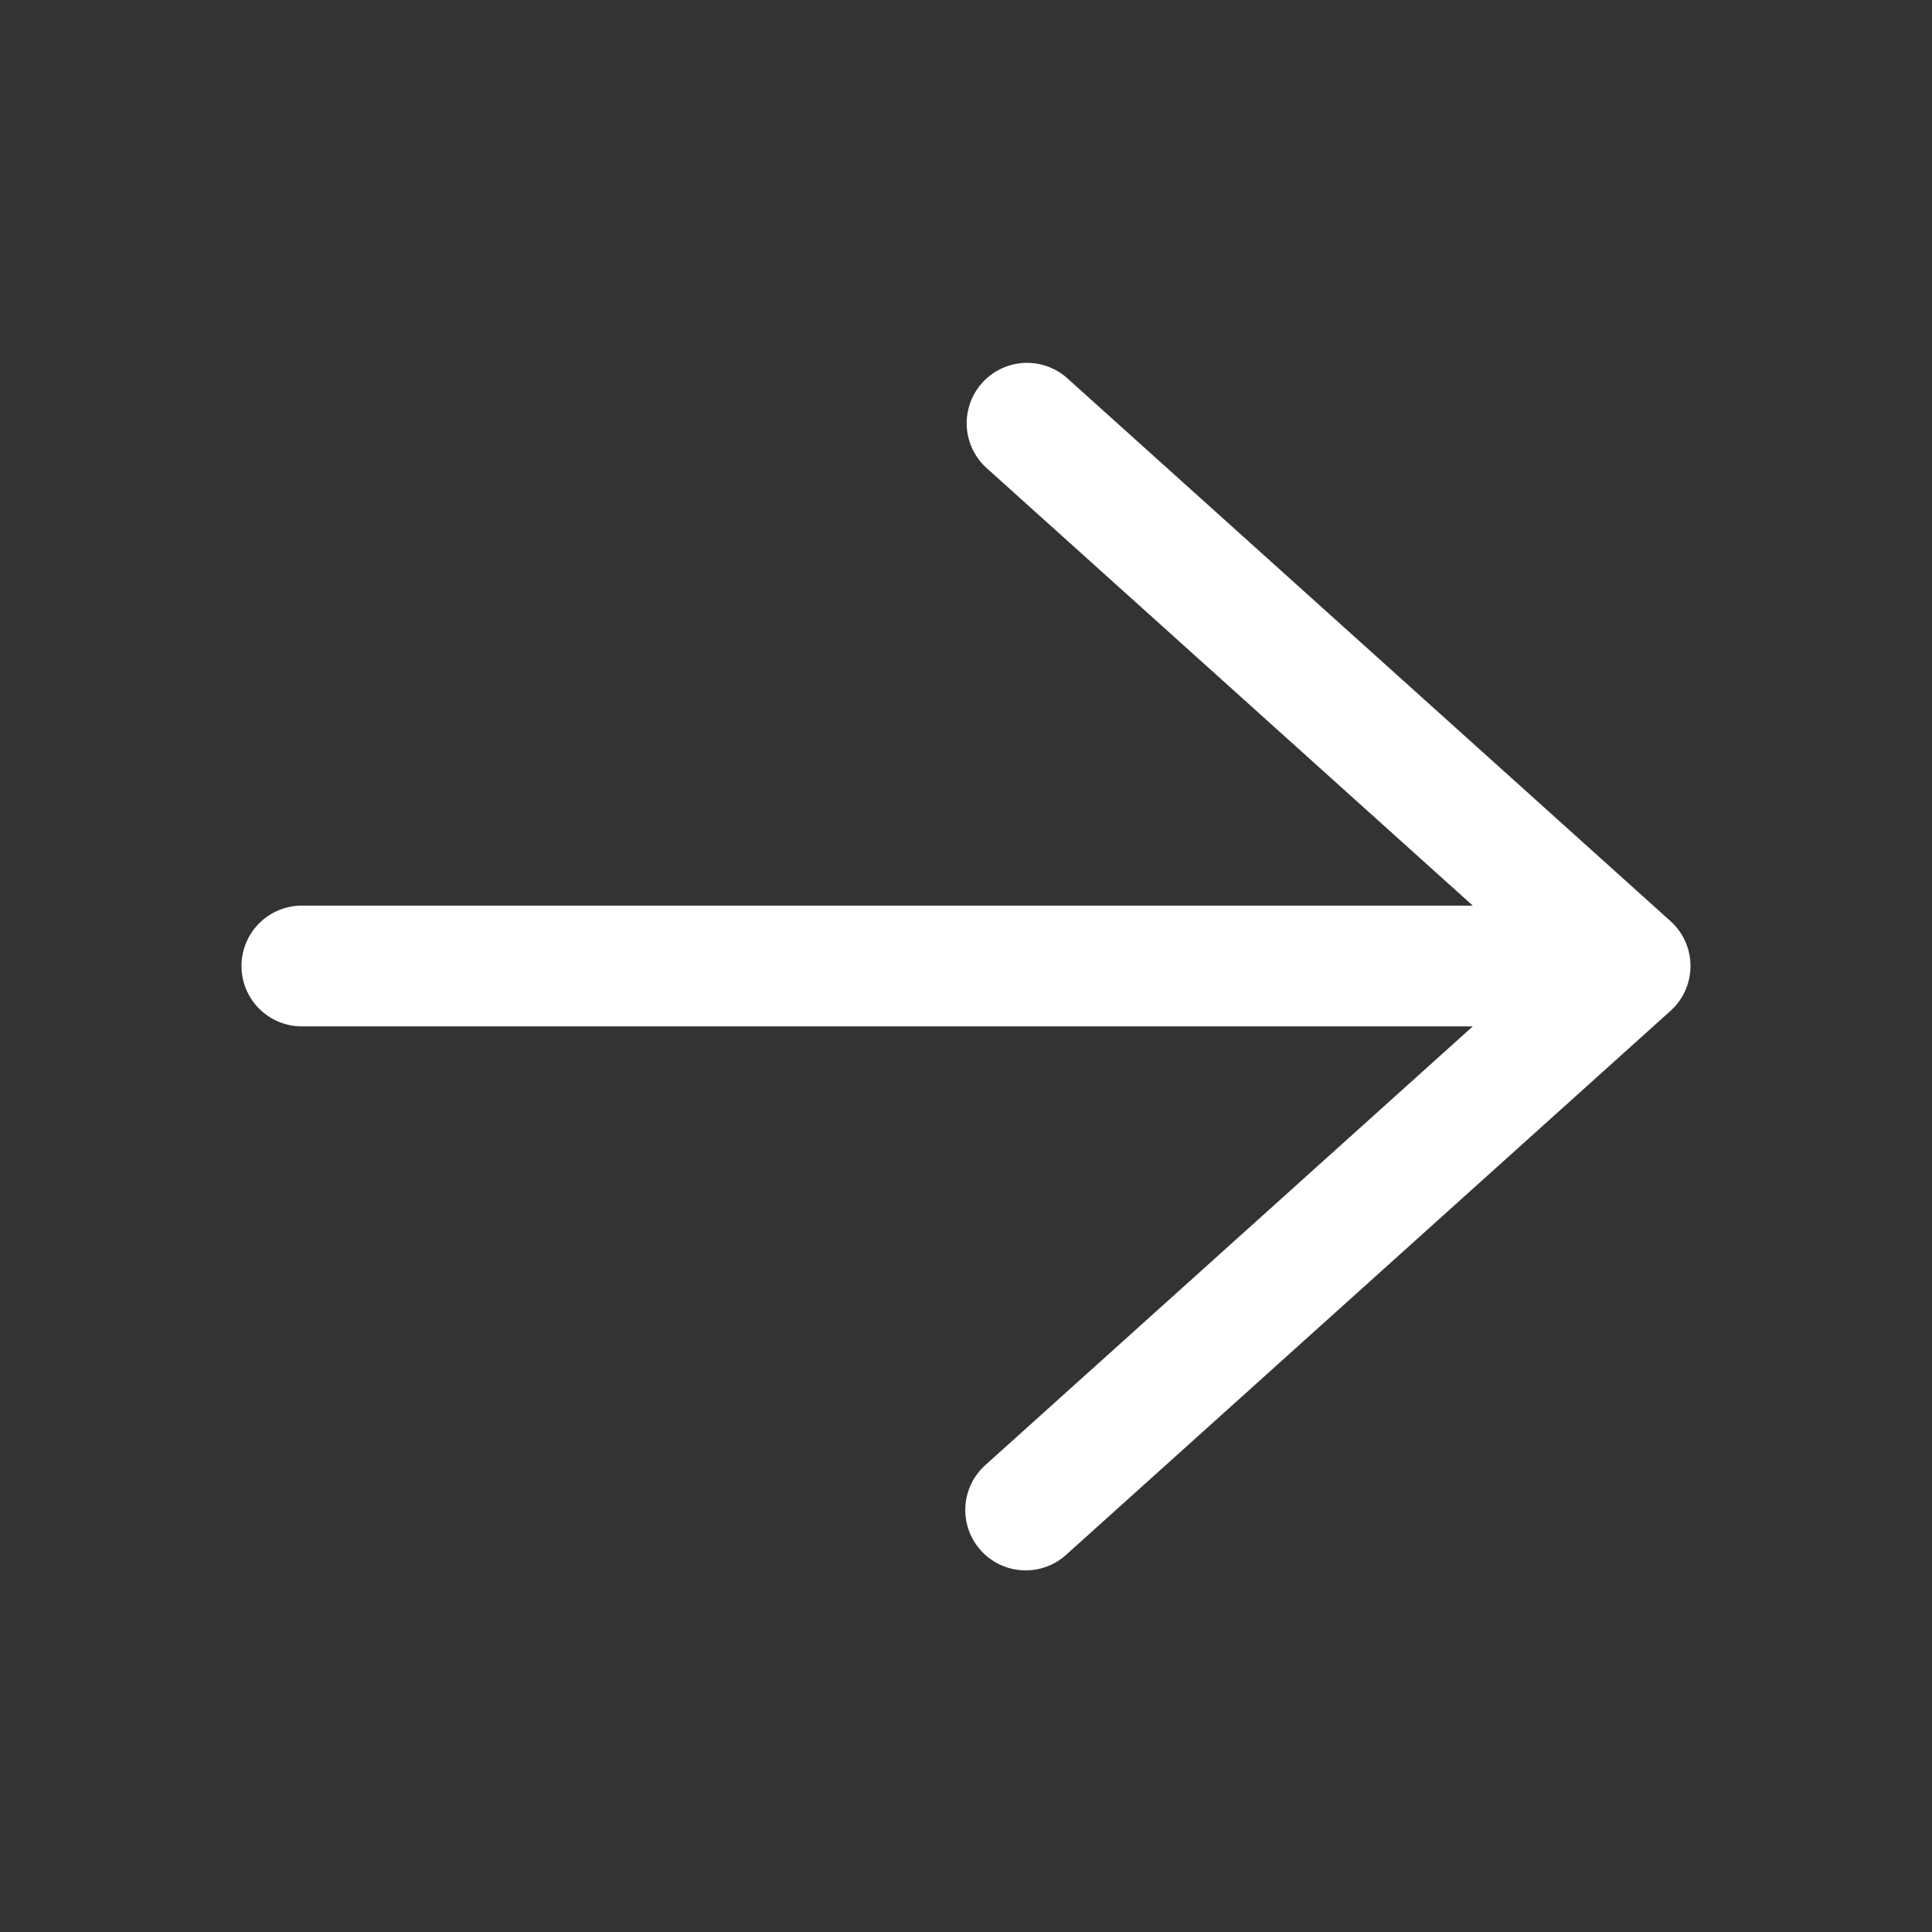 <svg width="32" height="32" viewBox="0 0 16 16" xmlns="http://www.w3.org/2000/svg"><rect x="0" y="0" width="16" height="16" fill="#333333" stroke="none"/><path fill="#fff" d="M2.5 7.5a.5.5 0 1 0 0 1h9.697l-4.031 3.628a.5.5 0 1 0 .668.744l5-4.5a.5.5 0 0 0 0-.744l-5-4.5a.5.5 0 0 0-.668.744L12.197 7.5H2.5Z"/></svg>
